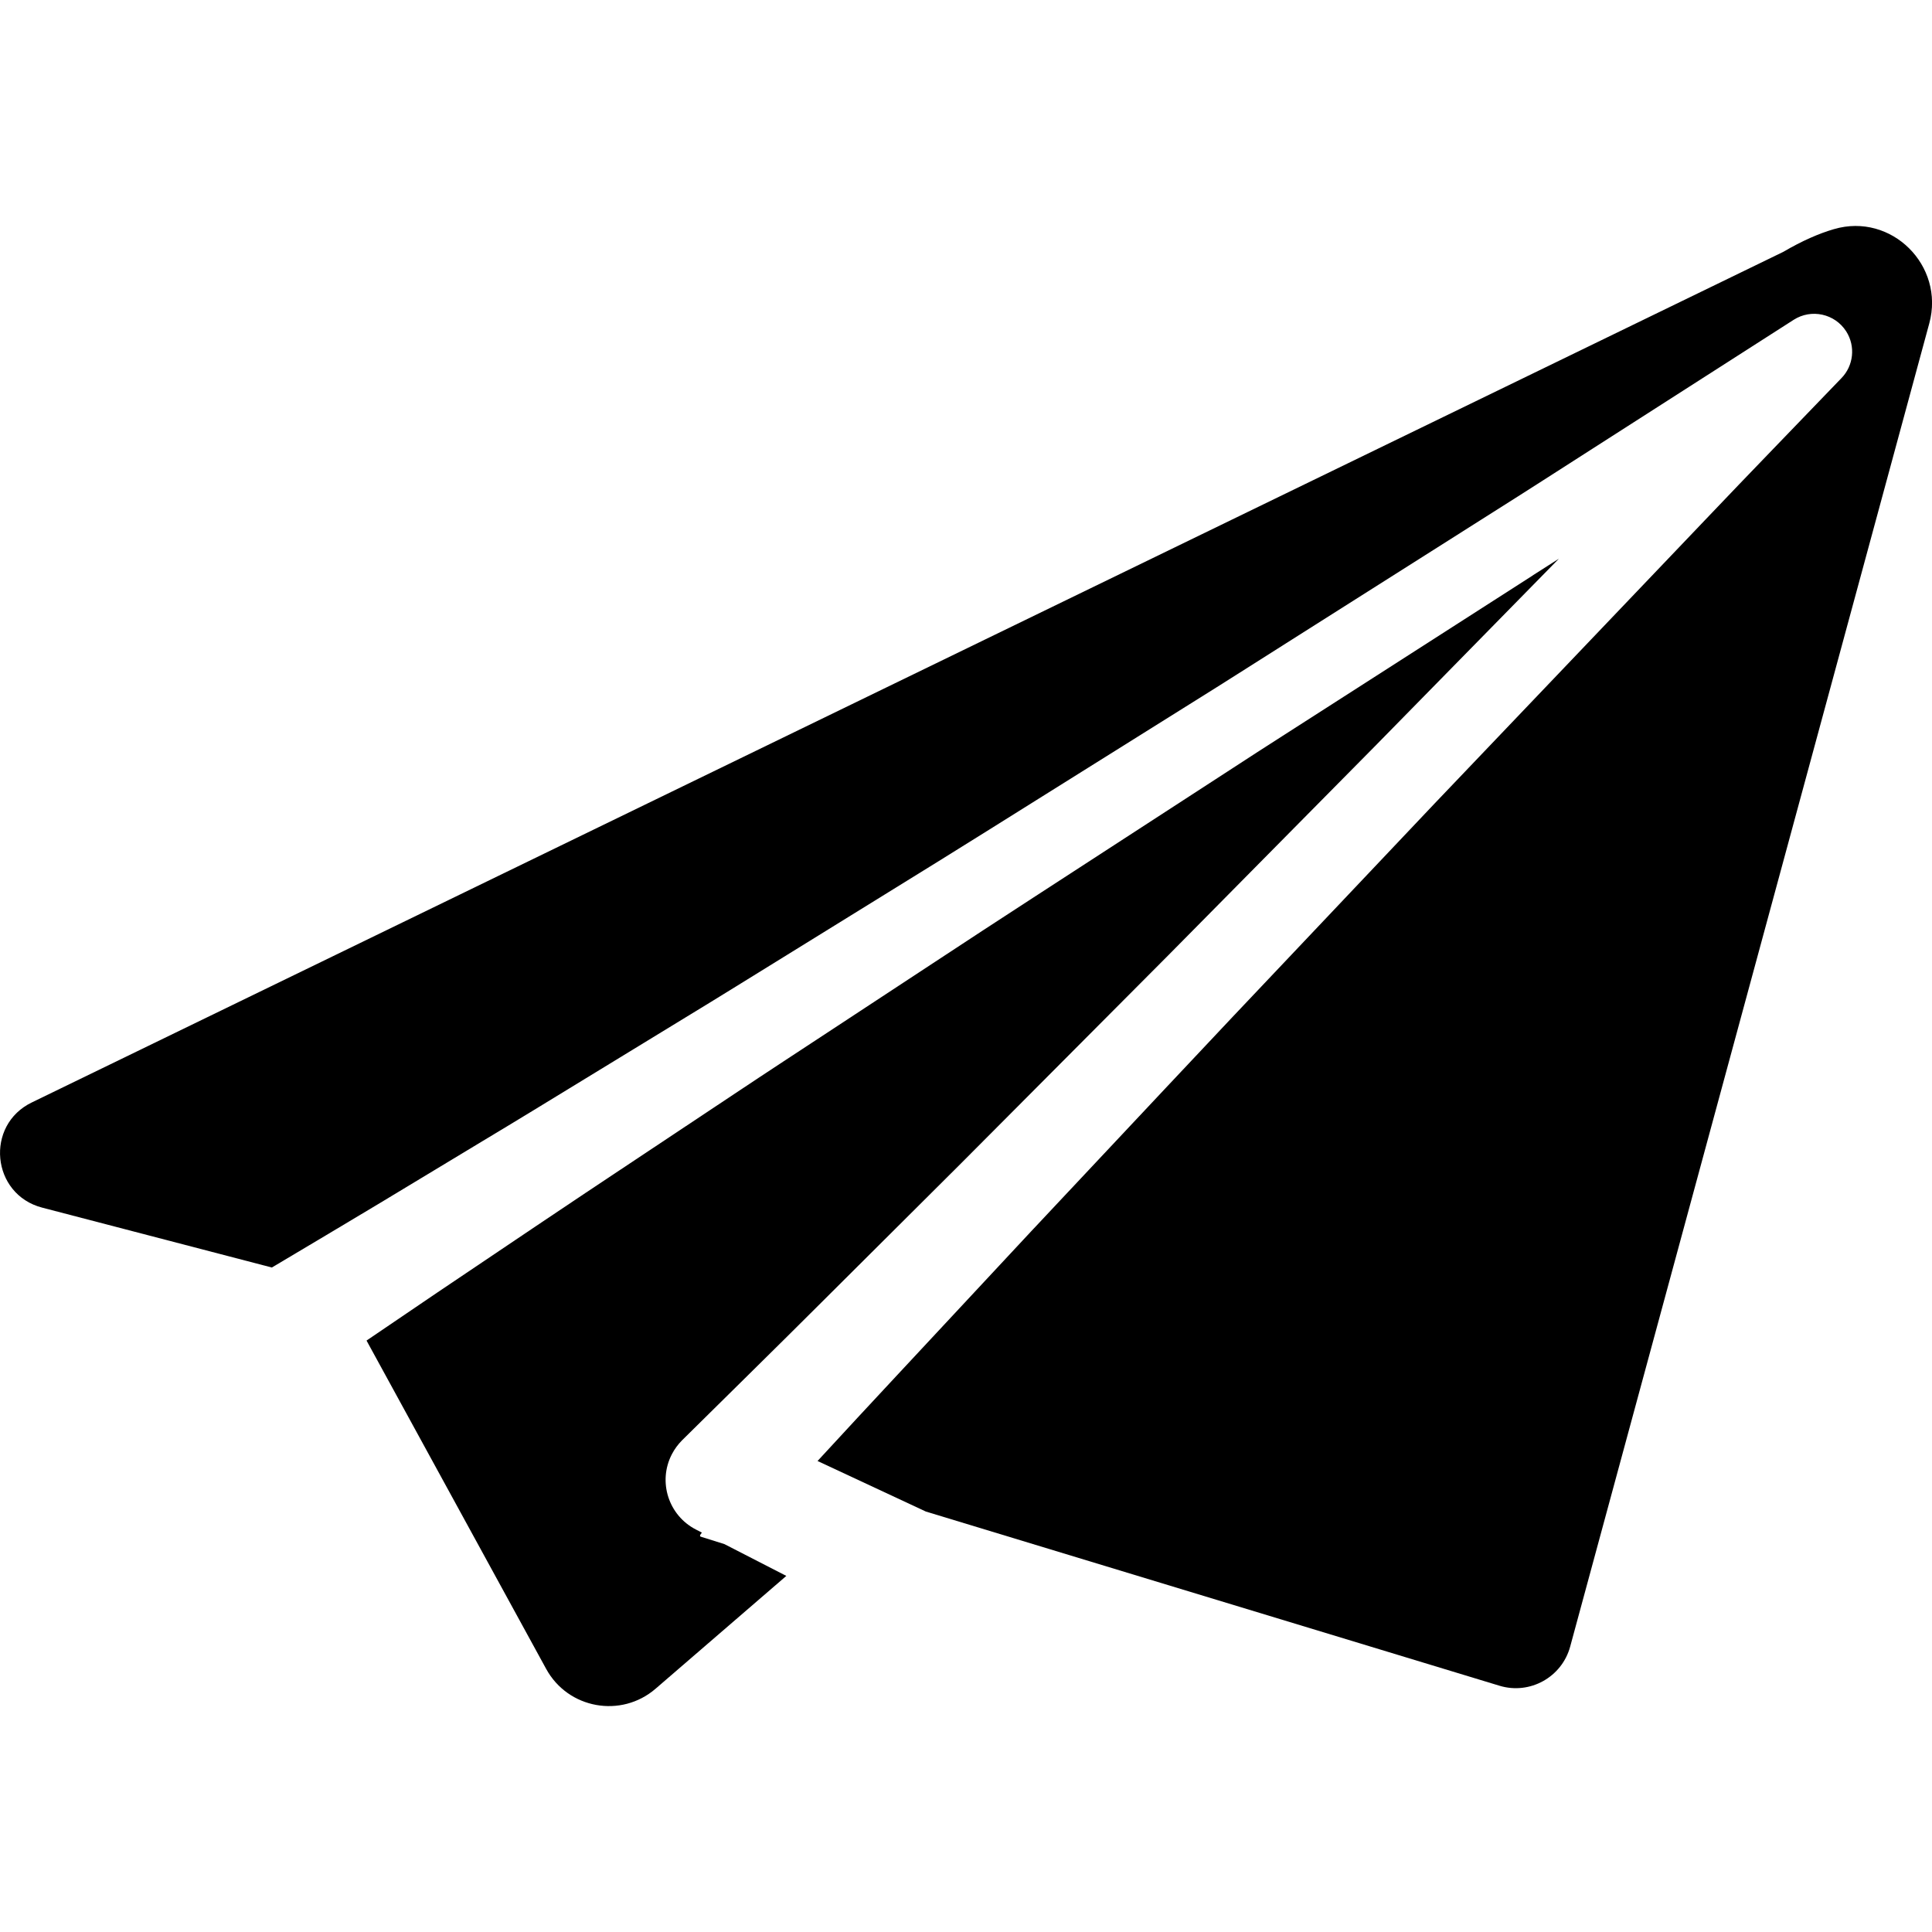 <!-- Generated by IcoMoon.io -->
<svg version="1.1" xmlns="http://www.w3.org/2000/svg" width="32" height="32" viewBox="0 0 32 32">
<title>send</title>
<path d="M25.391 9.529l-3.319 2.129c-0.552 0.356-1.108 0.707-1.658 1.067l-3.307 2.147c-0.552 0.357-1.101 0.718-1.65 1.079l-1.648 1.083c-0.549 0.361-1.099 0.72-1.646 1.085l-1.642 1.092c-0.547 0.364-1.095 0.727-1.64 1.095l-1.636 1.101c-0.391 0.265-0.783 0.531-1.174 0.797l2.975 5.438c0.362 0.662 1.242 0.821 1.813 0.328l2.165-1.868-1.026-0.527-0.389-0.122c-0.025-0.008-0.016-0.032 0.017-0.068l-0.099-0.051c-0.454-0.233-0.634-0.791-0.4-1.245 0.045-0.088 0.106-0.169 0.172-0.235 0.77-0.762 1.544-1.52 2.31-2.285l2.302-2.293 3.439-3.453 3.426-3.466 3.044-3.103c-0.144 0.092-0.288 0.183-0.431 0.275z"></path>
<path d="M30.376 3.795c-0.247 0.072-0.526 0.193-0.84 0.377l-29.005 14.086c-0.784 0.375-0.675 1.524 0.167 1.744l3.805 0.992c0.6-0.356 1.199-0.714 1.797-1.072l1.688-1.019c0.564-0.338 1.124-0.681 1.685-1.024l1.683-1.028c0.562-0.341 1.119-0.689 1.679-1.034l1.677-1.037c0.559-0.345 1.118-0.691 1.675-1.040l3.342-2.092c0.558-0.347 1.111-0.702 1.667-1.053l3.331-2.11c0.556-0.35 1.108-0.707 1.662-1.061l3.32-2.127c0.292-0.187 0.681-0.102 0.869 0.19 0.16 0.25 0.121 0.57-0.076 0.774l-0.003 0.003c-0.75 0.781-1.505 1.557-2.251 2.342l-4.485 4.701-3.35 3.539-1.113 1.183-2.224 2.369-2.215 2.377c-0.442 0.473-0.881 0.948-1.32 1.424l1.794 0.837 9.501 2.885c0.503 0.153 1.033-0.141 1.171-0.648l5.948-21.917c0.26-0.957-0.627-1.84-1.578-1.561z"></path>
</svg>
